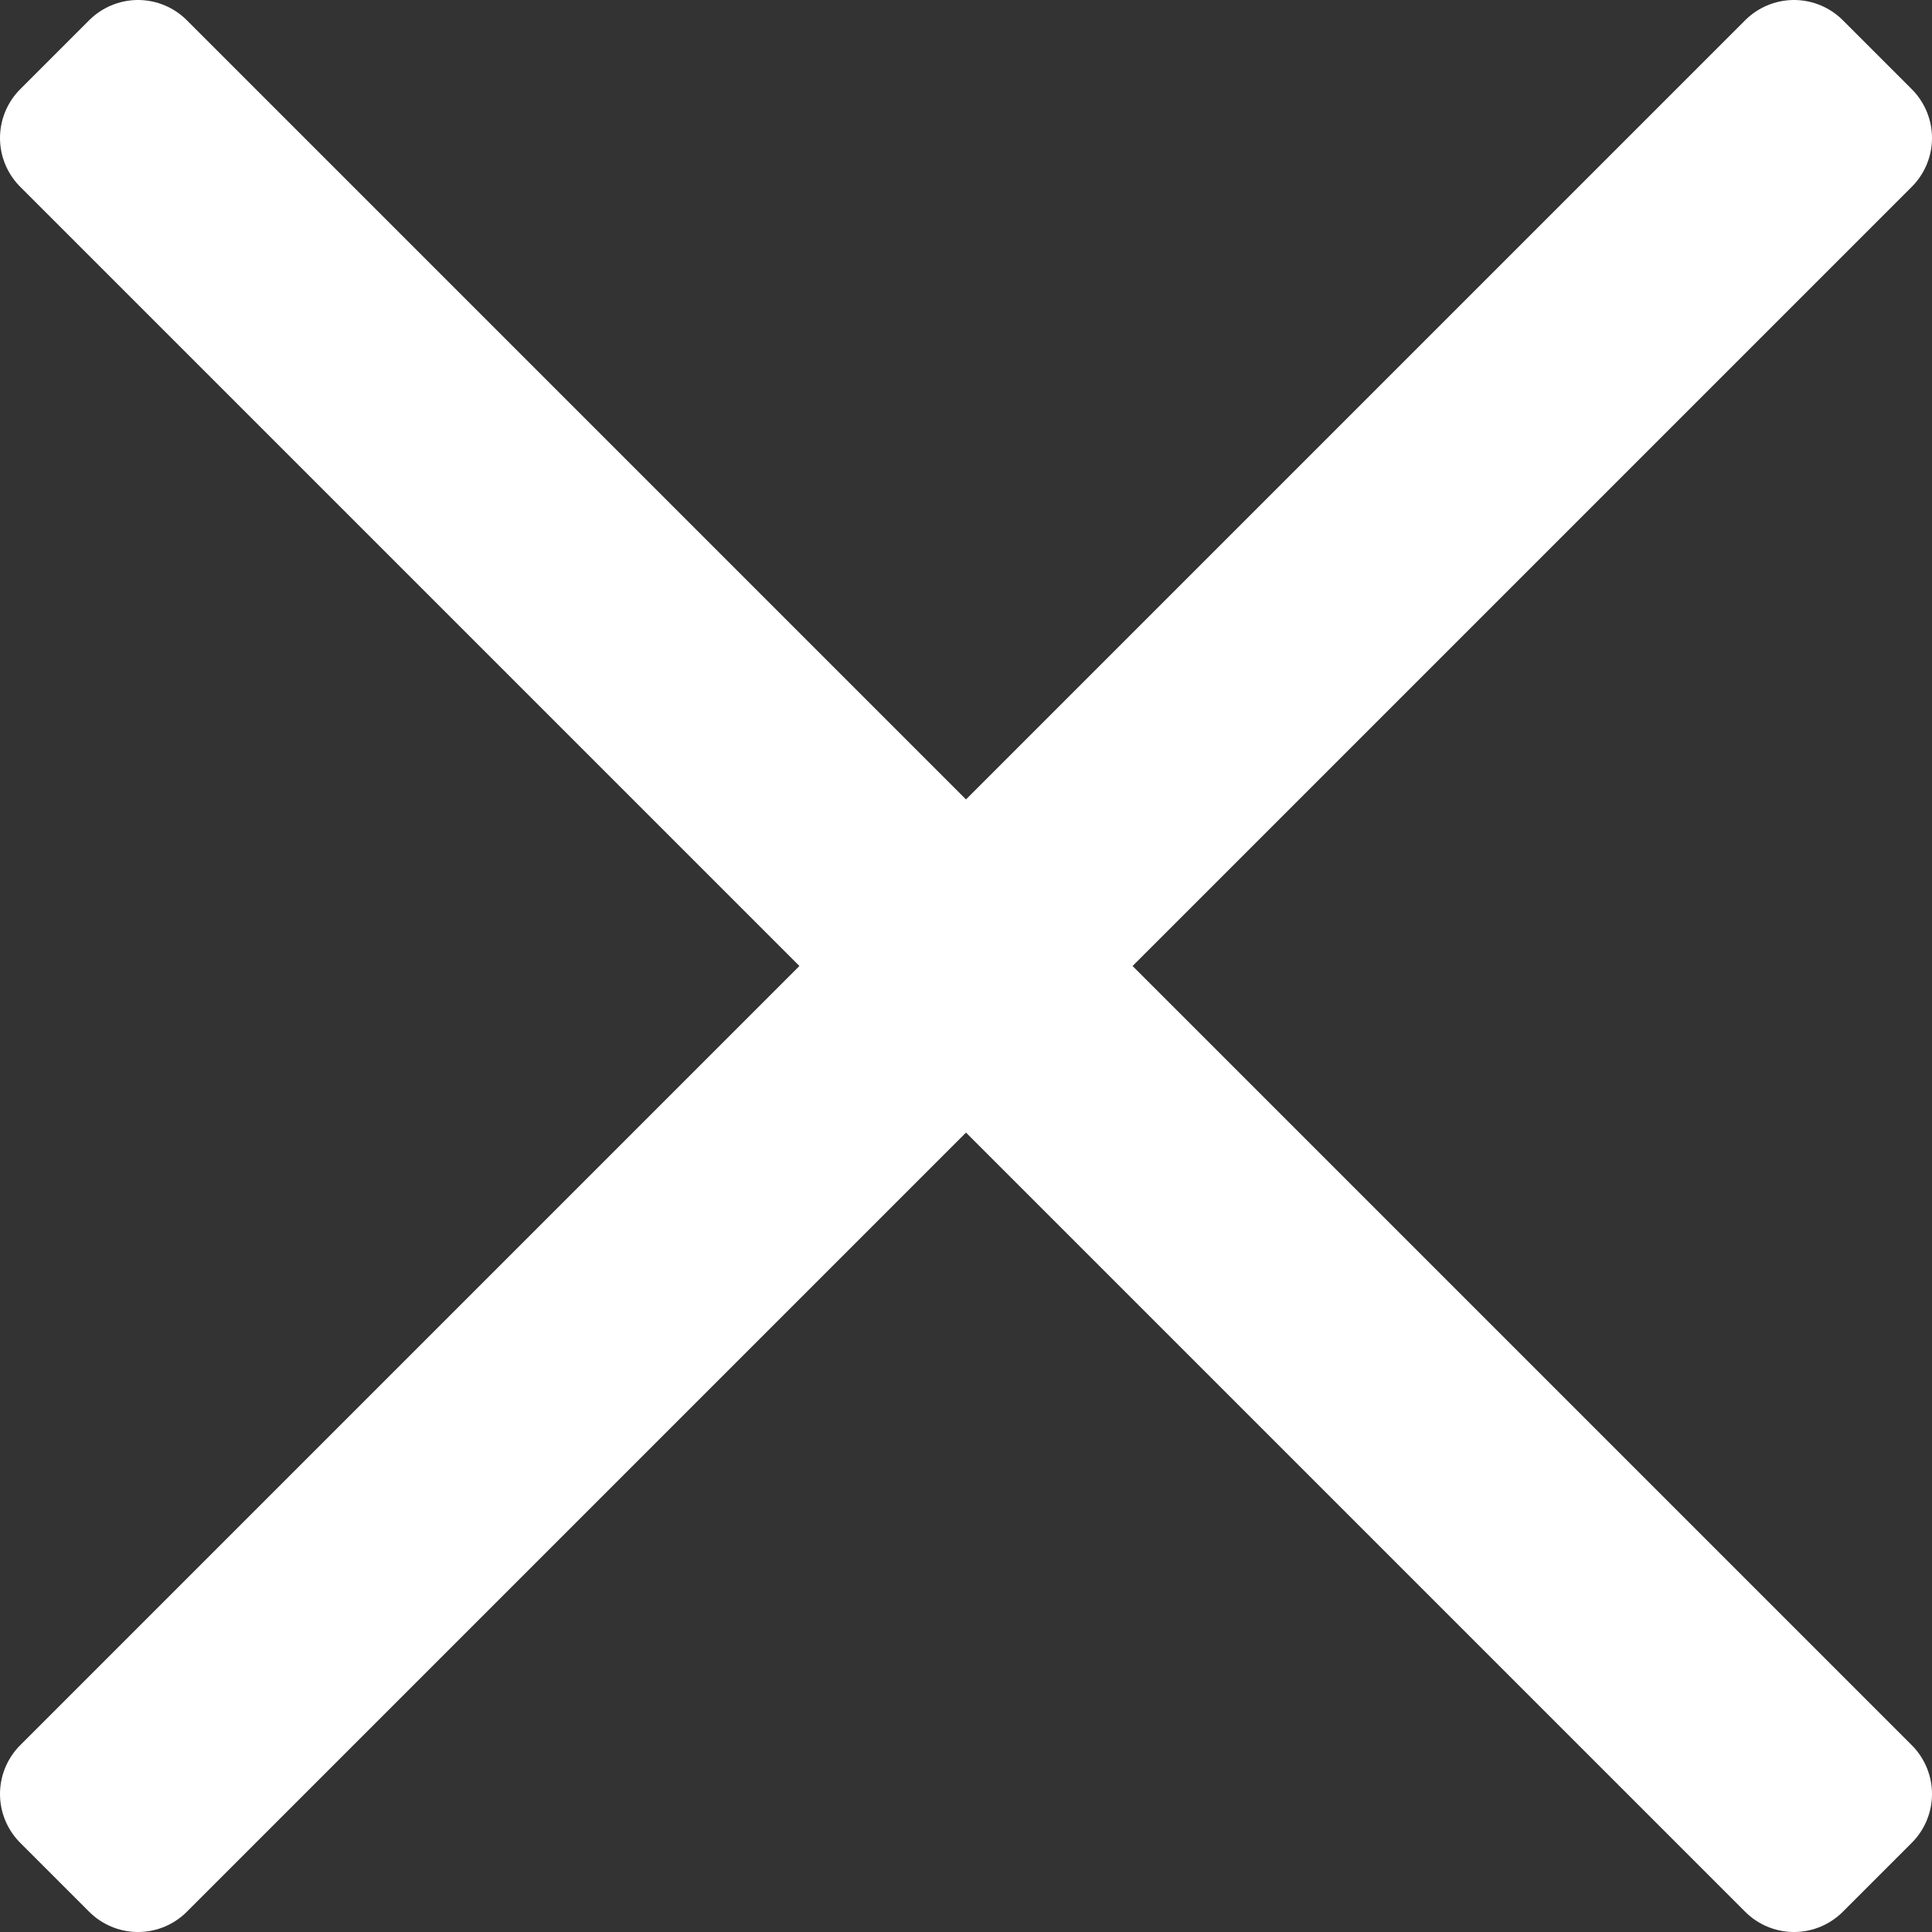 <?xml version="1.0" encoding="UTF-8" standalone="no"?>
<!-- Created with Inkscape (http://www.inkscape.org/) -->

<svg
   xmlns:dc="http://purl.org/dc/elements/1.1/"
   xmlns:cc="http://creativecommons.org/ns#"
   xmlns:rdf="http://www.w3.org/1999/02/22-rdf-syntax-ns#"
   xmlns:svg="http://www.w3.org/2000/svg"
   xmlns="http://www.w3.org/2000/svg"
   xmlns:sodipodi="http://sodipodi.sourceforge.net/DTD/sodipodi-0.dtd"
   xmlns:inkscape="http://www.inkscape.org/namespaces/inkscape"
   width="14"
   height="14"
   id="svg2"
   version="1.1"
   inkscape:version="0.48.4 r9939"
   sodipodi:docname="delete.svg"
   inkscape:export-filename="C:\wamp\www\gol\assets\template\images\comments\white\delete.png"
   inkscape:export-xdpi="90"
   inkscape:export-ydpi="90">
  <rect width="100%" height="100%" fill="#333333" stroke="none"/>
  <defs
     id="defs4" />
  <sodipodi:namedview
     id="base"
     pagecolor="#ffffff"
     bordercolor="#666666"
     borderopacity="1.0"
     inkscape:pageopacity="0.0"
     inkscape:pageshadow="2"
     inkscape:zoom="32"
     inkscape:cx="1.679274"
     inkscape:cy="7.4027888"
     inkscape:document-units="px"
     inkscape:current-layer="layer1"
     showgrid="false"
     inkscape:window-width="1920"
     inkscape:window-height="1018"
     inkscape:window-x="1912"
     inkscape:window-y="-8"
     inkscape:window-maximized="1"
     showguides="true"
     inkscape:guide-bbox="true">
    <sodipodi:guide
       orientation="1,0"
       position="0,0"
       id="guide3772" />
    <sodipodi:guide
       orientation="1,0"
       position="14,14"
       id="guide3776" />
    <sodipodi:guide
       orientation="0,1"
       position="0,0"
       id="guide3778" />
    <sodipodi:guide
       orientation="0,1"
       position="14,14"
       id="guide3782" />
    <sodipodi:guide
       orientation="1,0"
       position="7,0"
       id="guide2987" />
    <sodipodi:guide
       orientation="0,1"
       position="0,7"
       id="guide2989" />
    <sodipodi:guide
       orientation="1,0"
       position="6,12.031"
       id="guide2991" />
    <sodipodi:guide
       orientation="1,0"
       position="8,12.076"
       id="guide2993" />
    <sodipodi:guide
       orientation="0,1"
       position="-1.138,6"
       id="guide2995" />
    <sodipodi:guide
       orientation="0,1"
       position="-2.969,8"
       id="guide2997" />
    <sodipodi:guide
       orientation="1,0"
       position="1,12.478"
       id="guide2999" />
    <sodipodi:guide
       orientation="1,0"
       position="13,12.009"
       id="guide3001" />
    <sodipodi:guide
       orientation="0,1"
       position="-3.013,1"
       id="guide3003" />
    <sodipodi:guide
       orientation="0,1"
       position="-3.281,13"
       id="guide3005" />
    <sodipodi:guide
       orientation="0,1"
       position="2.076,13.5"
       id="guide3007" />
    <sodipodi:guide
       orientation="1,0"
       position="13.5,14.531"
       id="guide3015" />
    <sodipodi:guide
       orientation="1,0"
       position="6.5,12.031"
       id="guide3017" />
    <sodipodi:guide
       orientation="1,0"
       position="7.5,11.429"
       id="guide3019" />
    <sodipodi:guide
       orientation="0,1"
       position="-3.527,6.5"
       id="guide3021" />
    <sodipodi:guide
       orientation="0,1"
       position="-3.125,7.5"
       id="guide3023" />
    <sodipodi:guide
       orientation="1,0"
       position="0.5,13.5"
       id="guide3029" />
    <sodipodi:guide
       orientation="0,1"
       position="-1.083,0.5"
       id="guide3031" />
  </sodipodi:namedview>
  <g
     inkscape:label="Layer 1"
     inkscape:groupmode="layer"
     id="layer1"
     transform="translate(0,-1038.362)">
    <path
       style="fill:none;stroke:#ffffff;stroke-width:1px;stroke-linecap:round;stroke-linejoin:round;stroke-opacity:1;fill-opacity:1"
       d="m 0.5,1 c 6,6 0,0 6,6 l -6,6 0.5,0.5 6,-6 6,6 0.5,-0.5 -6,-6 6,-6 -0.5,-0.5 -6,6 -6,-6 z"
       id="path3025"
       inkscape:connector-curvature="0"
       transform="translate(0,1038.362)"
       sodipodi:nodetypes="ccccccccccccc" />
  </g>
</svg>
